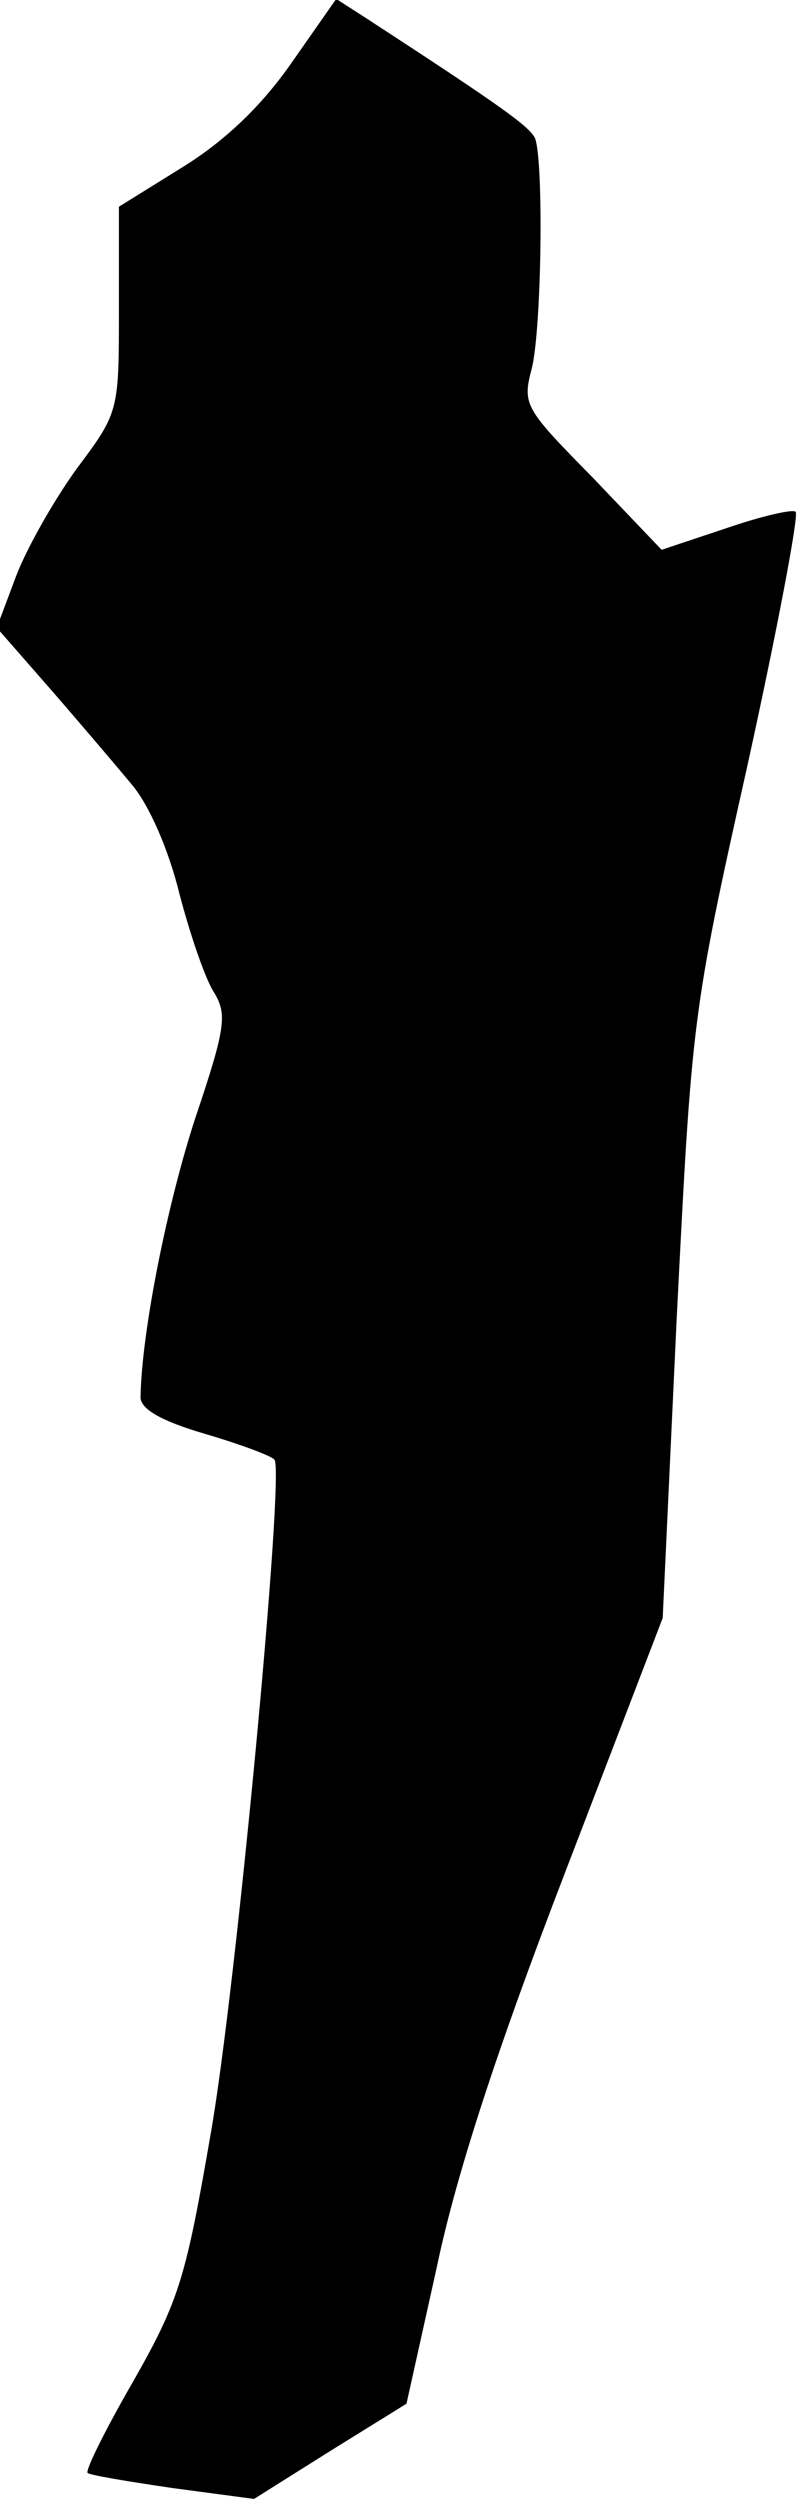 <?xml version="1.0" standalone="no"?>
<!DOCTYPE svg PUBLIC "-//W3C//DTD SVG 20010904//EN"
 "http://www.w3.org/TR/2001/REC-SVG-20010904/DTD/svg10.dtd">
<svg version="1.0" xmlns="http://www.w3.org/2000/svg"
 width="74pt" height="231pt" viewBox="0 0 74 231"
 preserveAspectRatio="xMidYMid meet">
<g transform="translate(0,231) scale(0.1,-0.1)"
fill="#000000" stroke="none">
<path fill="#000000" stroke="none" d="M269 2251 c-28 -40 -62 -72 -101 -96
l-58 -36 0 -95 c0 -94 0 -95 -39 -147 -21 -29 -46 -73 -56 -99 l-18 -48 49
-56 c27 -31 61 -71 76 -89 16 -19 34 -60 44 -101 10 -38 24 -79 32 -91 12 -20
11 -32 -17 -115 -26 -79 -50 -198 -51 -259 0 -11 19 -22 60 -34 34 -10 63 -21
64 -24 9 -15 -36 -492 -59 -622 -23 -133 -29 -154 -71 -228 -26 -45 -45 -83
-43 -86 2 -2 38 -8 79 -14 l75 -10 70 44 71 44 28 126 c18 86 56 202 118 363
l91 237 13 278 c14 275 14 280 65 508 28 127 48 233 45 236 -2 3 -32 -4 -64
-15 l-60 -20 -64 67 c-63 64 -65 67 -56 101 9 37 11 190 3 212 -5 11 -30 29
-156 111 l-28 18 -42 -60z"/>
</g>
</svg>
